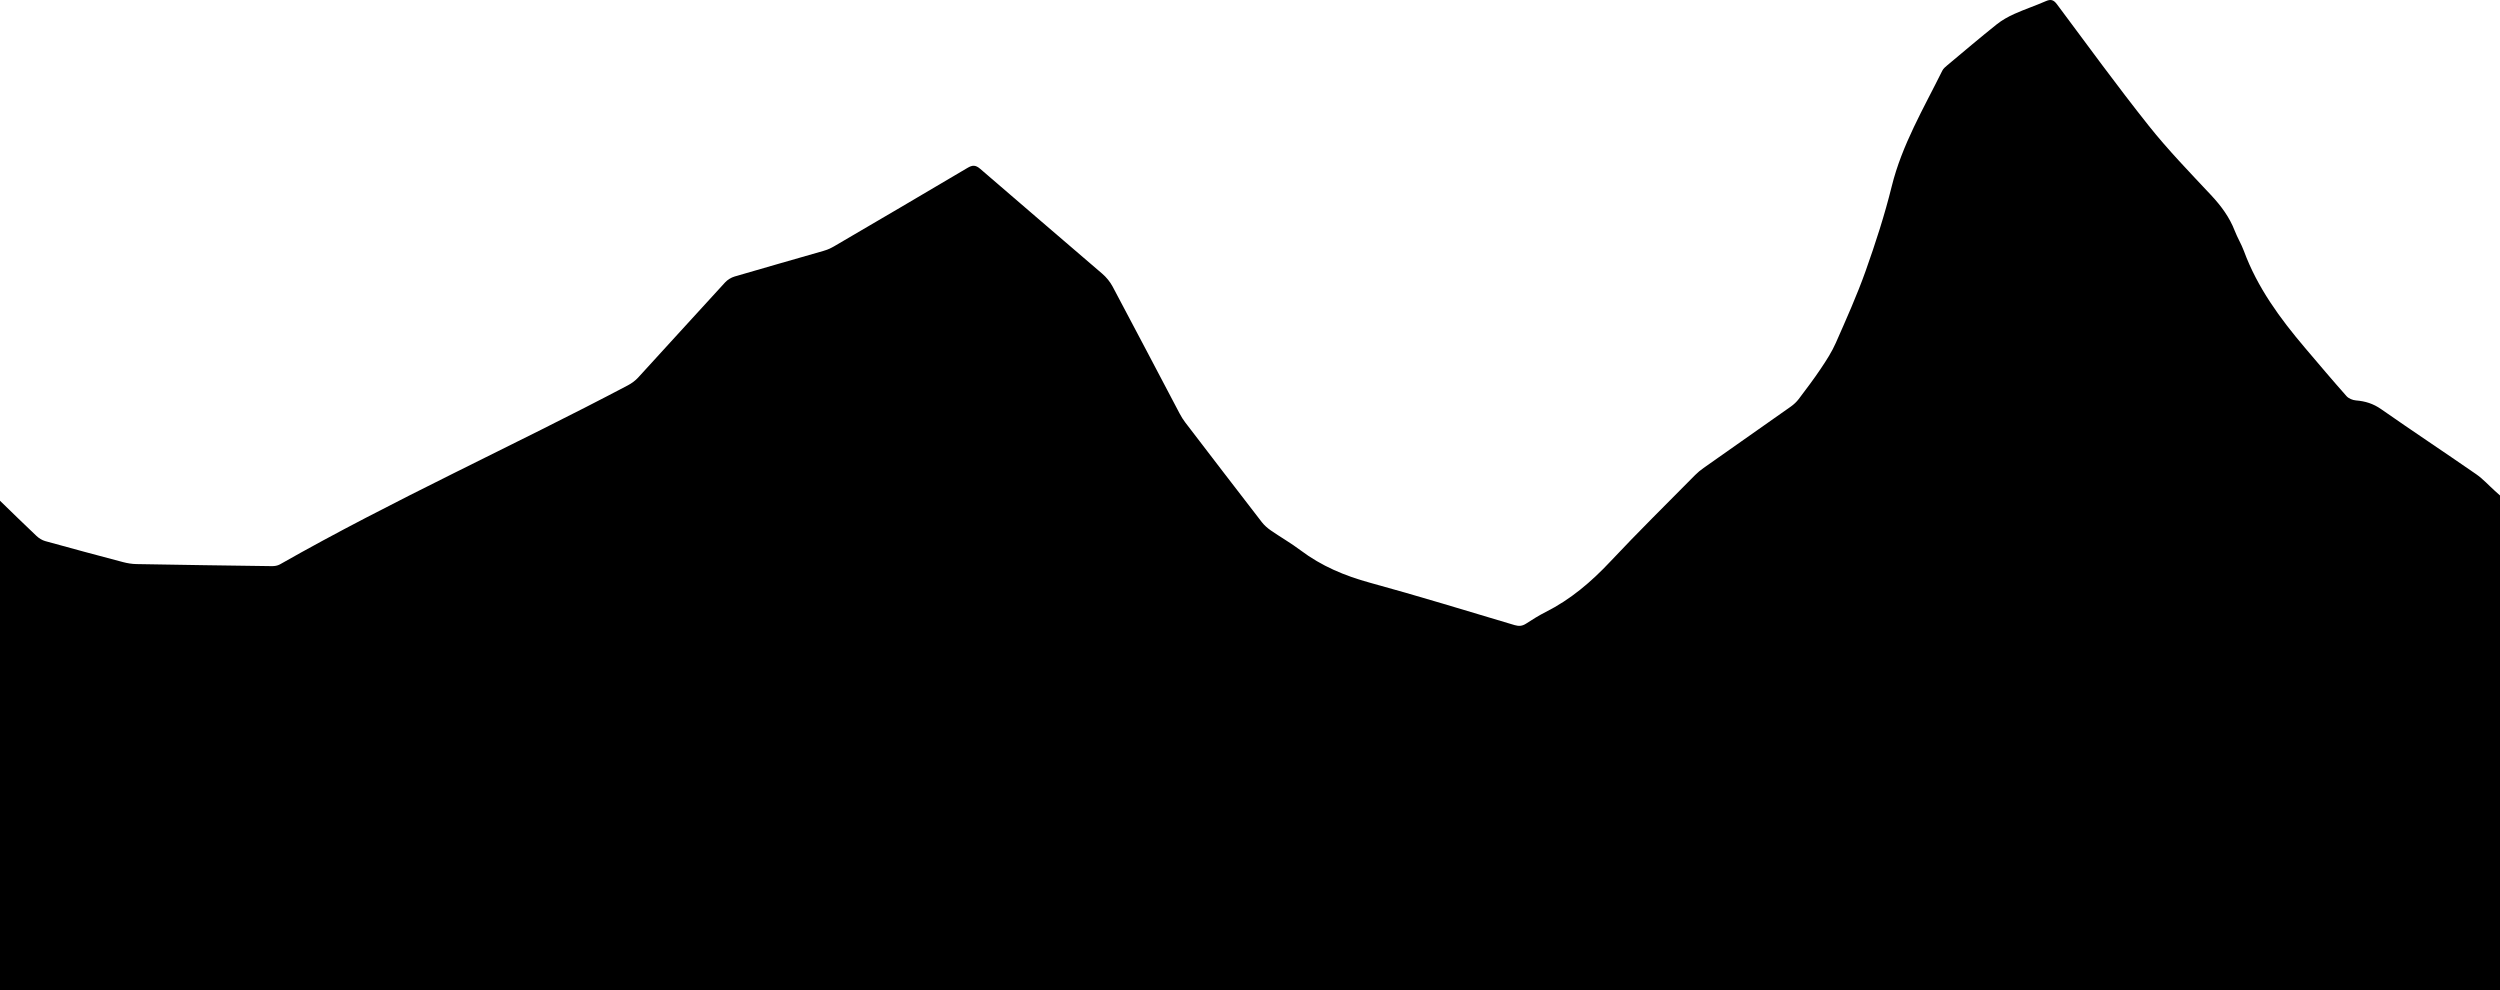 <?xml version="1.0" encoding="UTF-8"?><svg id="a" xmlns="http://www.w3.org/2000/svg" viewBox="0 0 1920 760.56"><path d="M0,384.57c9.33,9.04,18.59,18.15,28.04,27.05,1.85,1.74,4.27,3.26,6.69,3.94,19.87,5.52,39.8,10.87,59.74,16.13,3.34,.88,6.86,1.46,10.32,1.52,34.66,.62,69.32,1.13,103.98,1.58,2.07,.03,4.42-.33,6.18-1.33,87.17-49.57,178.65-90.77,267.26-137.53,2.87-1.52,5.66-3.55,7.85-5.93,22.31-24.31,44.44-48.79,66.78-73.08,1.89-2.06,4.67-3.78,7.36-4.57,22.66-6.67,45.4-13.05,68.09-19.63,2.84-.82,5.65-2.01,8.2-3.5,34.21-20.01,68.4-40.04,102.49-60.25,3.83-2.27,6.21-2.42,9.87,.74,31.1,26.96,62.49,53.59,93.66,80.48,3.18,2.74,6.04,6.23,8.01,9.93,17.29,32.47,34.34,65.07,51.51,97.61,1.24,2.34,2.66,4.63,4.27,6.73,19.54,25.54,39.1,51.07,58.76,76.51,1.89,2.44,4.34,4.6,6.89,6.36,7.53,5.21,15.54,9.77,22.84,15.27,16.06,12.11,33.95,19.62,53.32,24.92,37.22,10.19,74.12,21.53,111.11,32.55,3.36,1,5.95,.74,8.85-1.15,4.88-3.18,9.84-6.29,15.04-8.91,19.14-9.64,35.02-23.18,49.65-38.77,21.2-22.6,43.32-44.35,65.1-66.42,1.97-2,4.19-3.81,6.49-5.43,22.33-15.74,44.72-31.39,67.03-47.16,2.26-1.6,4.39-3.59,6.06-5.8,5.82-7.69,11.65-15.4,17.01-23.41,4.22-6.3,8.41-12.77,11.45-19.67,8.05-18.27,16.25-36.54,22.93-55.32,7.57-21.29,14.57-42.9,19.99-64.82,7.9-32,24.5-59.92,38.87-88.94,.84-1.69,2.52-3.06,4.03-4.32,12.53-10.48,24.98-21.05,37.74-31.24,4.08-3.26,8.81-5.89,13.58-8.04,7.88-3.55,16.13-6.27,24.05-9.75,3.86-1.7,6.02-1.17,8.63,2.32,23.31,31.25,46.26,62.8,70.51,93.31,14.8,18.61,31.46,35.78,47.74,53.16,7.73,8.26,14.26,16.99,18.34,27.59,2.03,5.27,5.06,10.16,7.01,15.45,10.37,28.11,27.73,51.77,46.87,74.33,10.56,12.45,21.1,24.91,31.93,37.13,1.63,1.84,4.72,3.11,7.24,3.3,7.11,.56,13.3,2.47,19.33,6.69,24.16,16.89,48.76,33.16,72.99,49.96,5.25,3.64,9.64,8.54,14.42,12.85,1.31,1.18,2.63,2.35,3.94,3.53v380H0C0,635.21,0,509.89,0,384.57Z"/></svg>